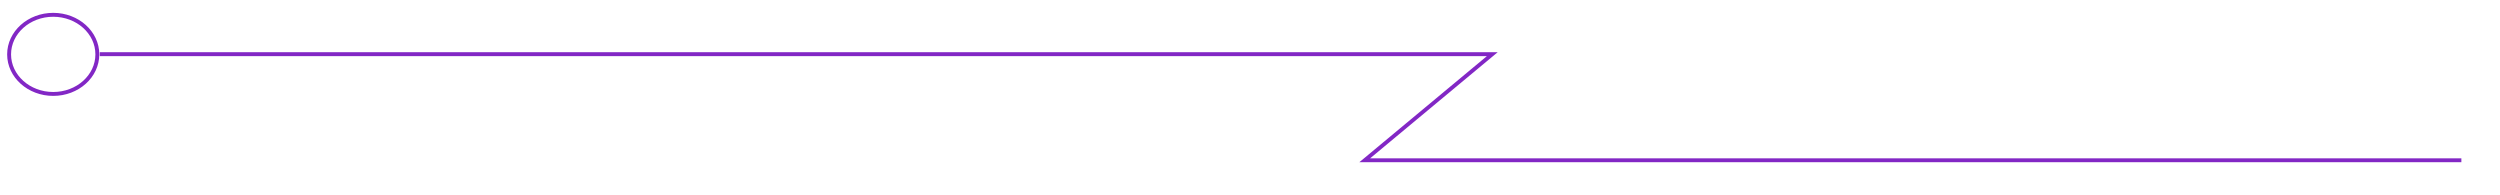 <?xml version="1.0" encoding="UTF-8" standalone="no"?>
<!DOCTYPE svg PUBLIC "-//W3C//DTD SVG 1.1//EN" "http://www.w3.org/Graphics/SVG/1.1/DTD/svg11.dtd">
<svg version="1.1" xmlns="http://www.w3.org/2000/svg" xmlns:xlink="http://www.w3.org/1999/xlink" preserveAspectRatio="xMidYMid meet" viewBox="0 0 640 50" width="640" height="50"><defs><path d="M630.11 41.03L349.37 41.03L382.02 13.87L25.54 13.87" id="a1eBlyAetD"></path><path d="M24.92 13.92C24.92 19.51 19.86 24.05 13.63 24.05C7.39 24.05 2.33 19.51 2.33 13.92C2.33 8.33 7.39 3.79 13.63 3.79C19.86 3.79 24.92 8.33 24.92 13.92Z" id="anSIYJ6yU"></path></defs><g><g><g><g><use xlink:href="#a1eBlyAetD" opacity="1" fill-opacity="0" stroke="#8227c5" stroke-width="1" stroke-opacity="1"></use></g></g><g><g><use xlink:href="#anSIYJ6yU" opacity="1" fill-opacity="0" stroke="#8227c5" stroke-width="1" stroke-opacity="1"></use></g></g></g></g></svg>